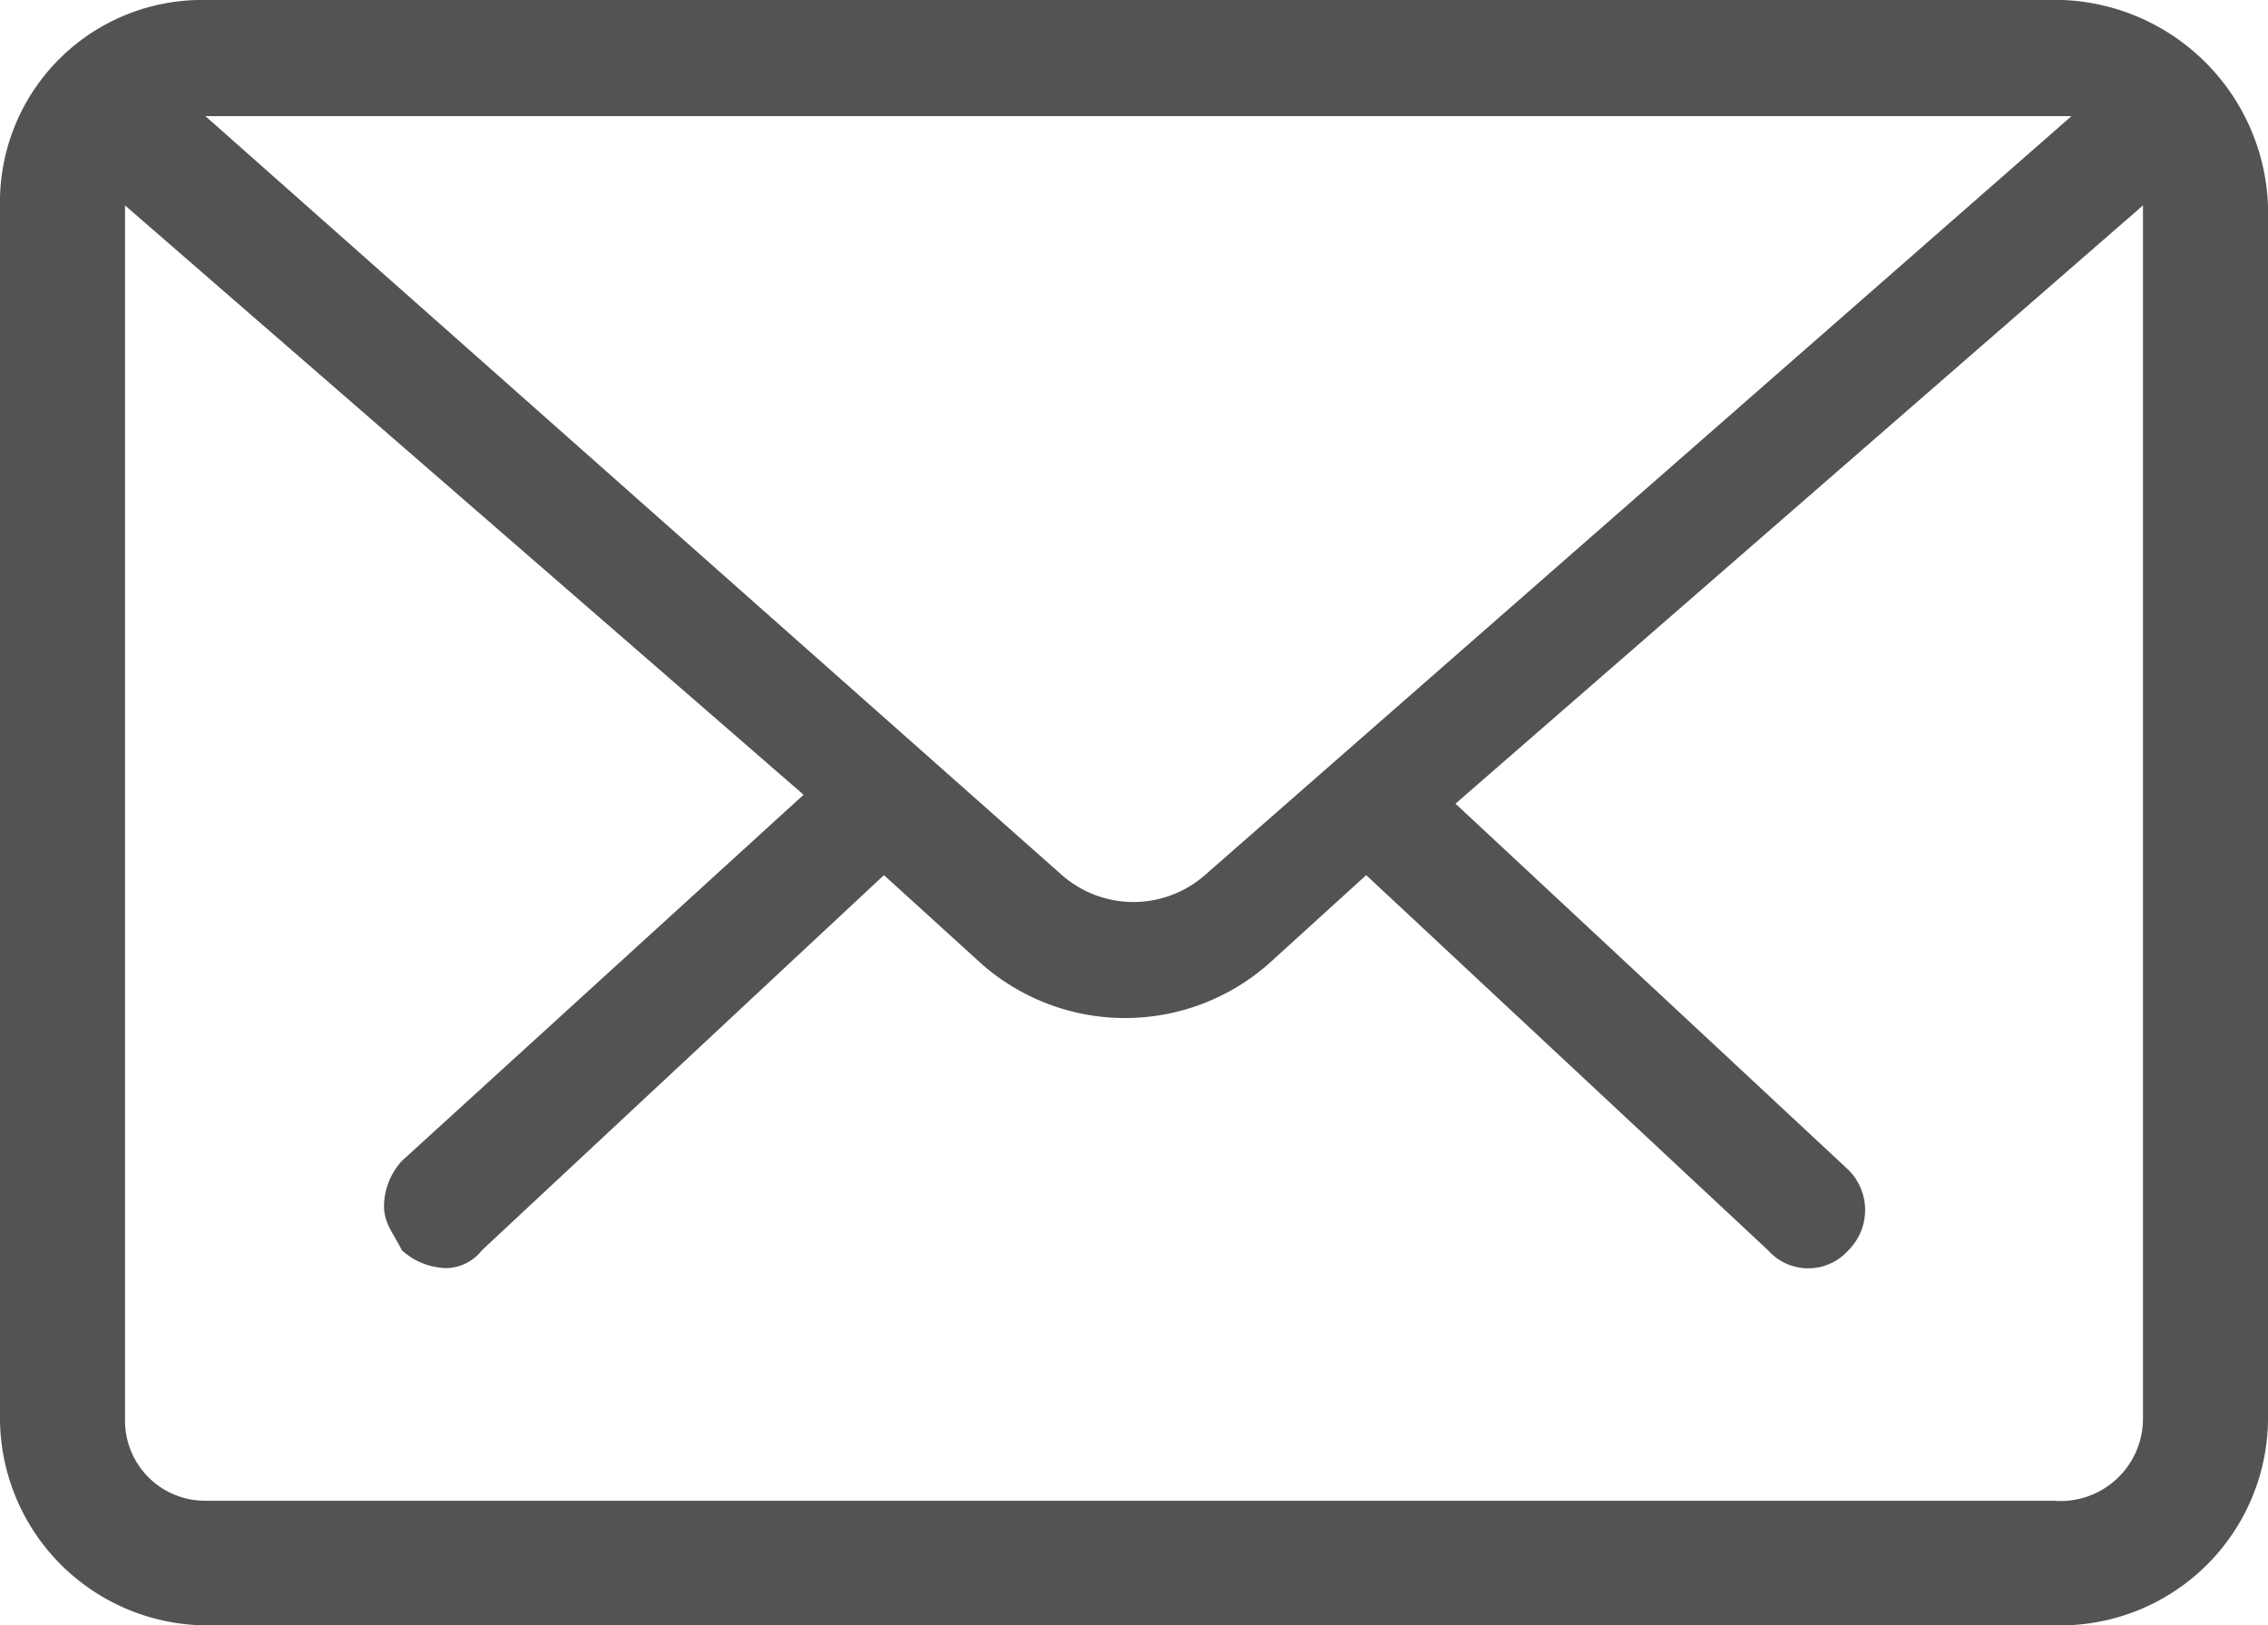 <svg xmlns="http://www.w3.org/2000/svg" viewBox="0 0 16 11.465">
  <defs>
    <style>
      .cls-1 {
        fill: #535353;
      }
    </style>
  </defs>
  <path id="Tracé_1005" data-name="Tracé 1005" class="cls-1" d="M14.551,0H1.449A1.425,1.425,0,0,0,0,1.449v8.567a1.465,1.465,0,0,0,1.449,1.449h13.1A1.465,1.465,0,0,0,16,10.016V1.449A1.508,1.508,0,0,0,14.551,0ZM1.449.819H14.614L8.5,6.173a.765.765,0,0,1-1.008,0L1.449.819Zm13.669,9.2a.582.582,0,0,1-.63.567H1.449a.565.565,0,0,1-.567-.567V1.449L5.669,5.606,2.835,8.189a.481.481,0,0,0-.126.315c0,.126.063.189.126.315a.481.481,0,0,0,.315.126A.327.327,0,0,0,3.4,8.819L6.236,6.173l.693.63a1.533,1.533,0,0,0,2.016,0l.693-.63,2.835,2.646a.379.379,0,0,0,.567,0,.4.4,0,0,0,0-.567L10.268,5.669l4.85-4.22Z" transform="translate(0 0)"/>
</svg>
